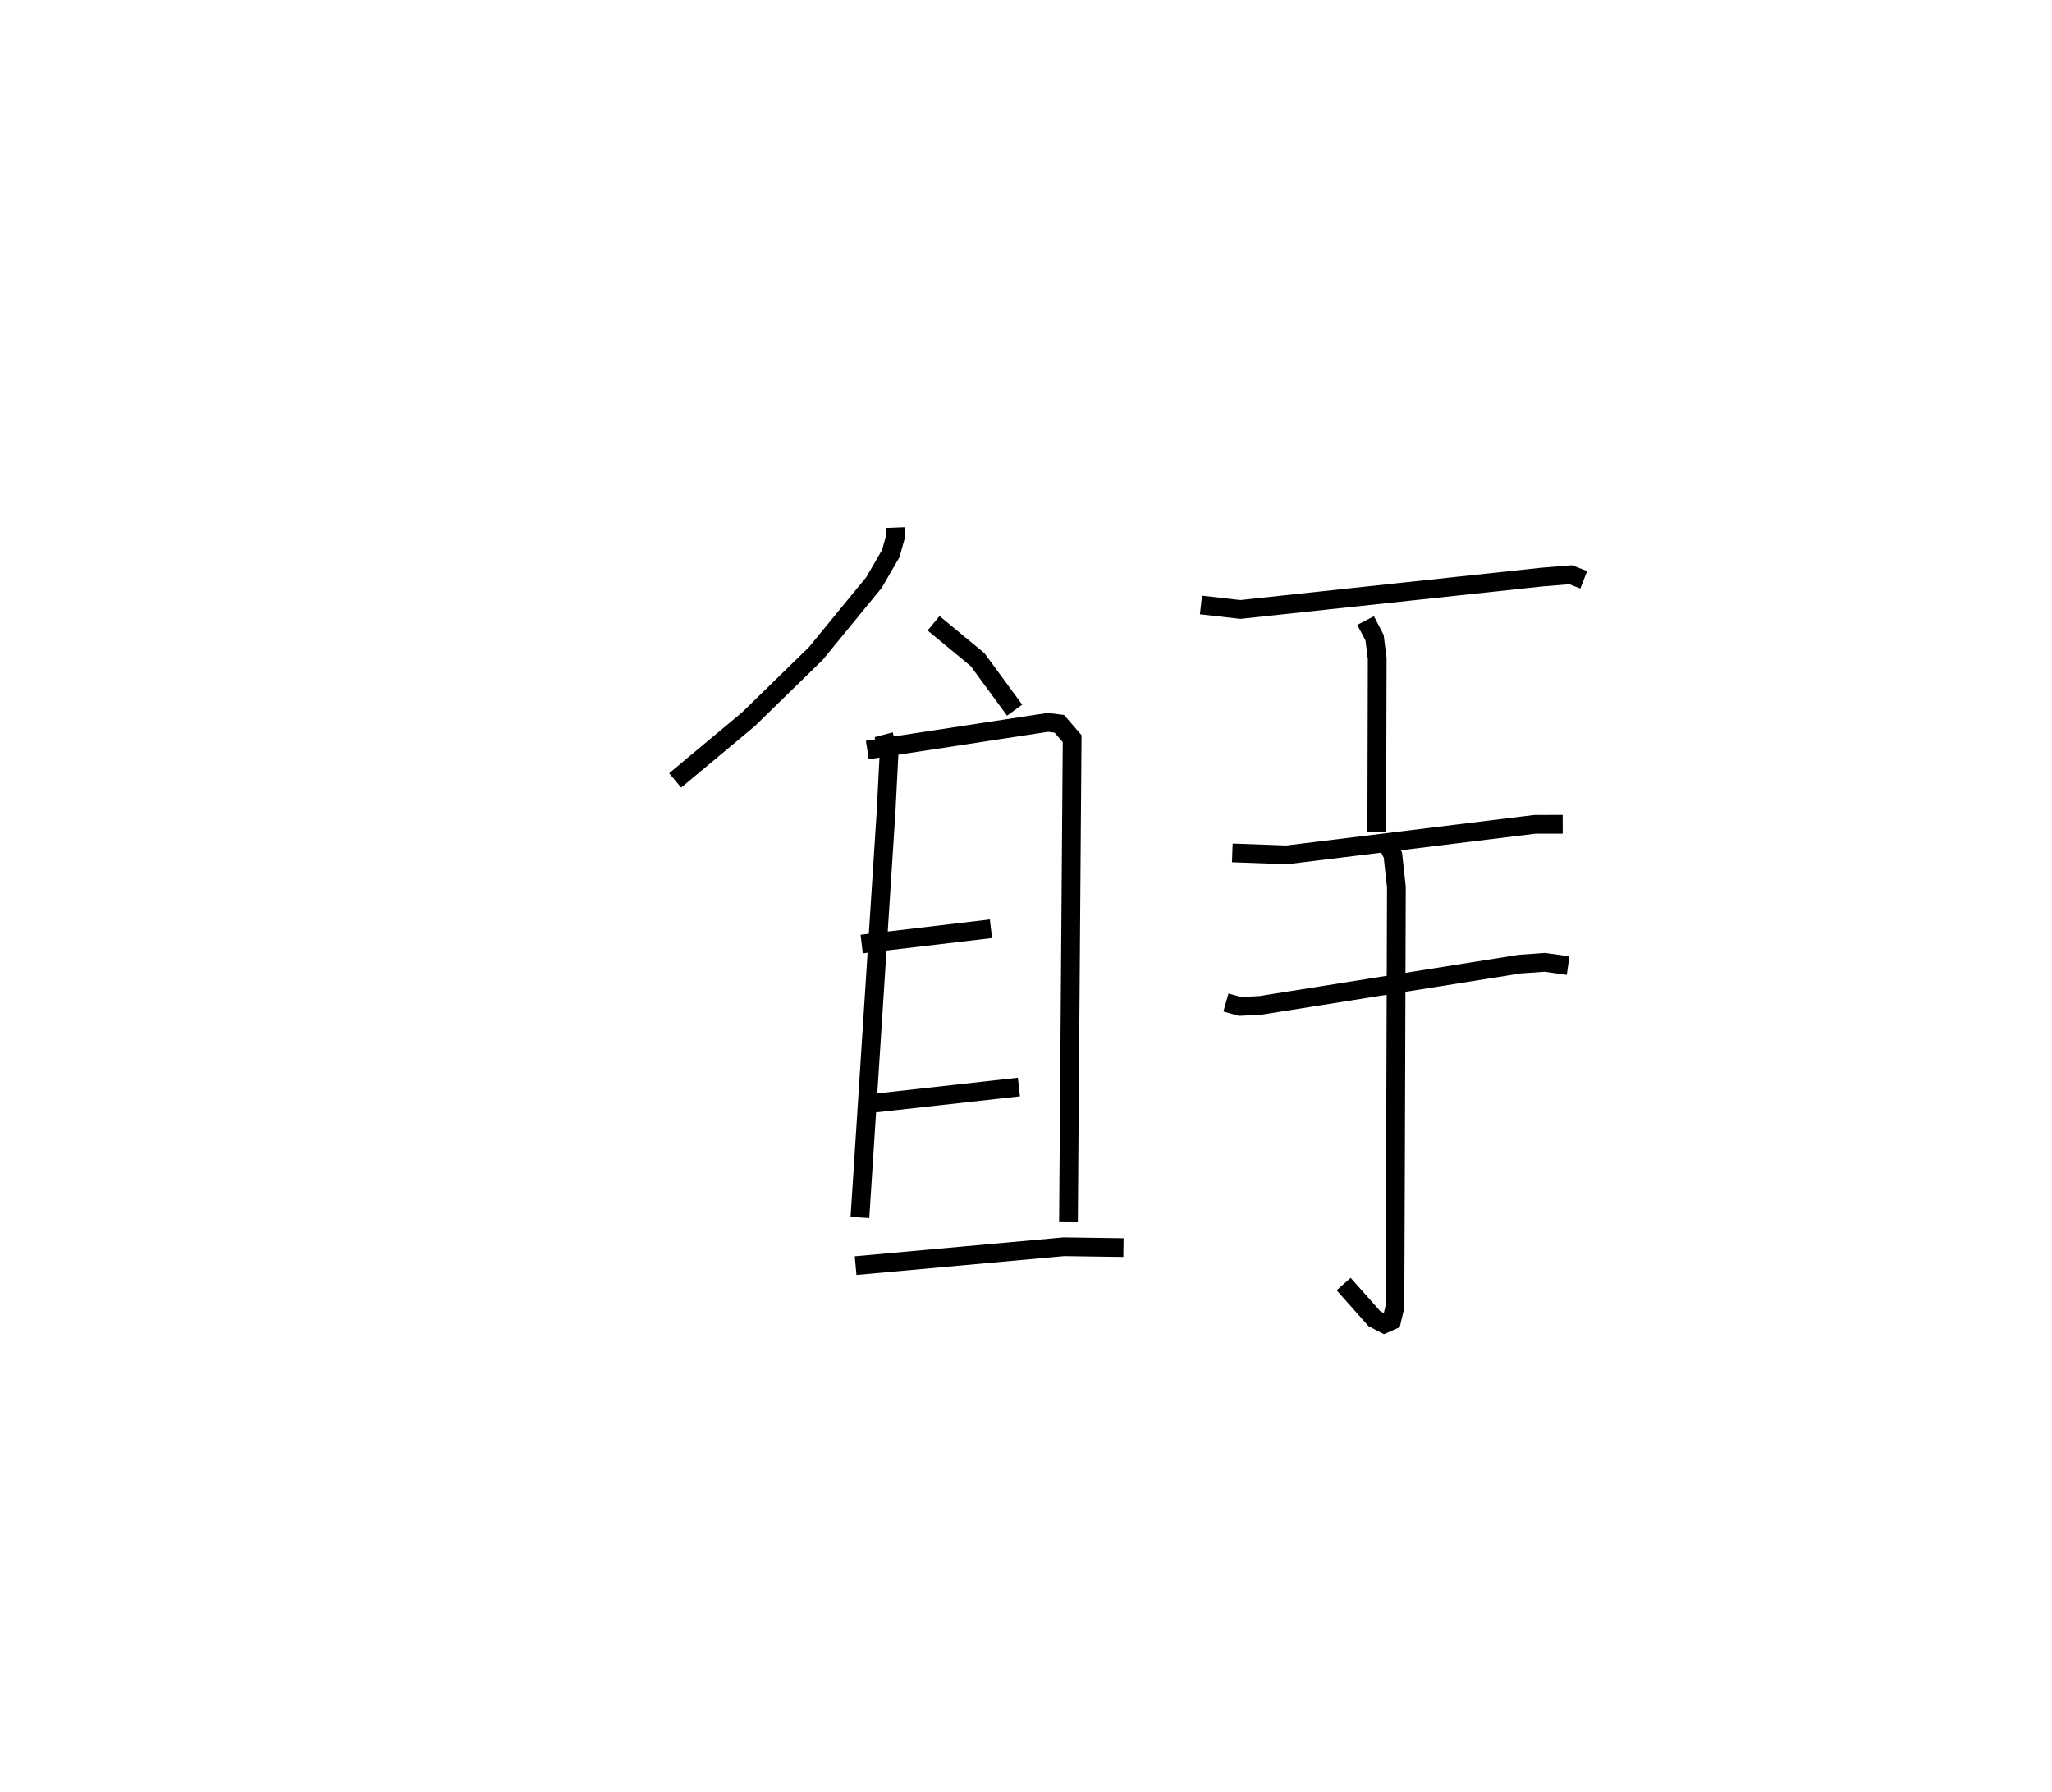 <?xml version="1.0" encoding="utf-8" ?>
<svg baseProfile="full" height="95.673" version="1.1" width="109.559" xmlns="http://www.w3.org/2000/svg" xmlns:ev="http://www.w3.org/2001/xml-events" xmlns:xlink="http://www.w3.org/1999/xlink"><defs /><rect fill="white" height="95.673" width="109.559" x="0" y="0" /><path d="M25,25 m0.0,0.0 m22.817,3.164 l0.016,0.41 -0.273,0.977 l-0.896,1.545 -3.106,3.791 l-3.601,3.514 -3.909,3.262 m13.797,-8.39 l2.35,1.943 1.978,2.696 m-6.992,1.313 l0.283,1.08 -0.155,3.022 l-1.397,21.671 m0.395,-24.959 l9.64,-1.475 0.611,0.077 l0.685,0.792 -0.196,25.818 m-11.041,-14.852 l6.903,-0.817 m-6.871,9.384 l8.363,-0.934 m-8.719,9.535 l11.116,-1.008 3.185,0.046 m4.138,-34.308 l2.102,0.239 16.126,-1.731 l1.513,-0.123 0.697,0.271 m-11.647,2.175 l0.48,0.92 0.139,1.12 l-0.024,9.268 m-7.712,1.098 l2.9,0.104 13.251,-1.63 l1.489,-0.002 m-17.981,9.512 l0.745,0.212 1.082,-0.055 l13.876,-2.206 1.327,-0.094 l1.239,0.176 m-9.821,-6.825 l0.466,0.923 0.187,1.709 l-0.047,14.553 -0.031,7.855 l-0.174,0.734 -0.395,0.175 l-0.523,-0.272 -1.647,-1.854 " fill="none" stroke="black" stroke-width="1" /></svg>